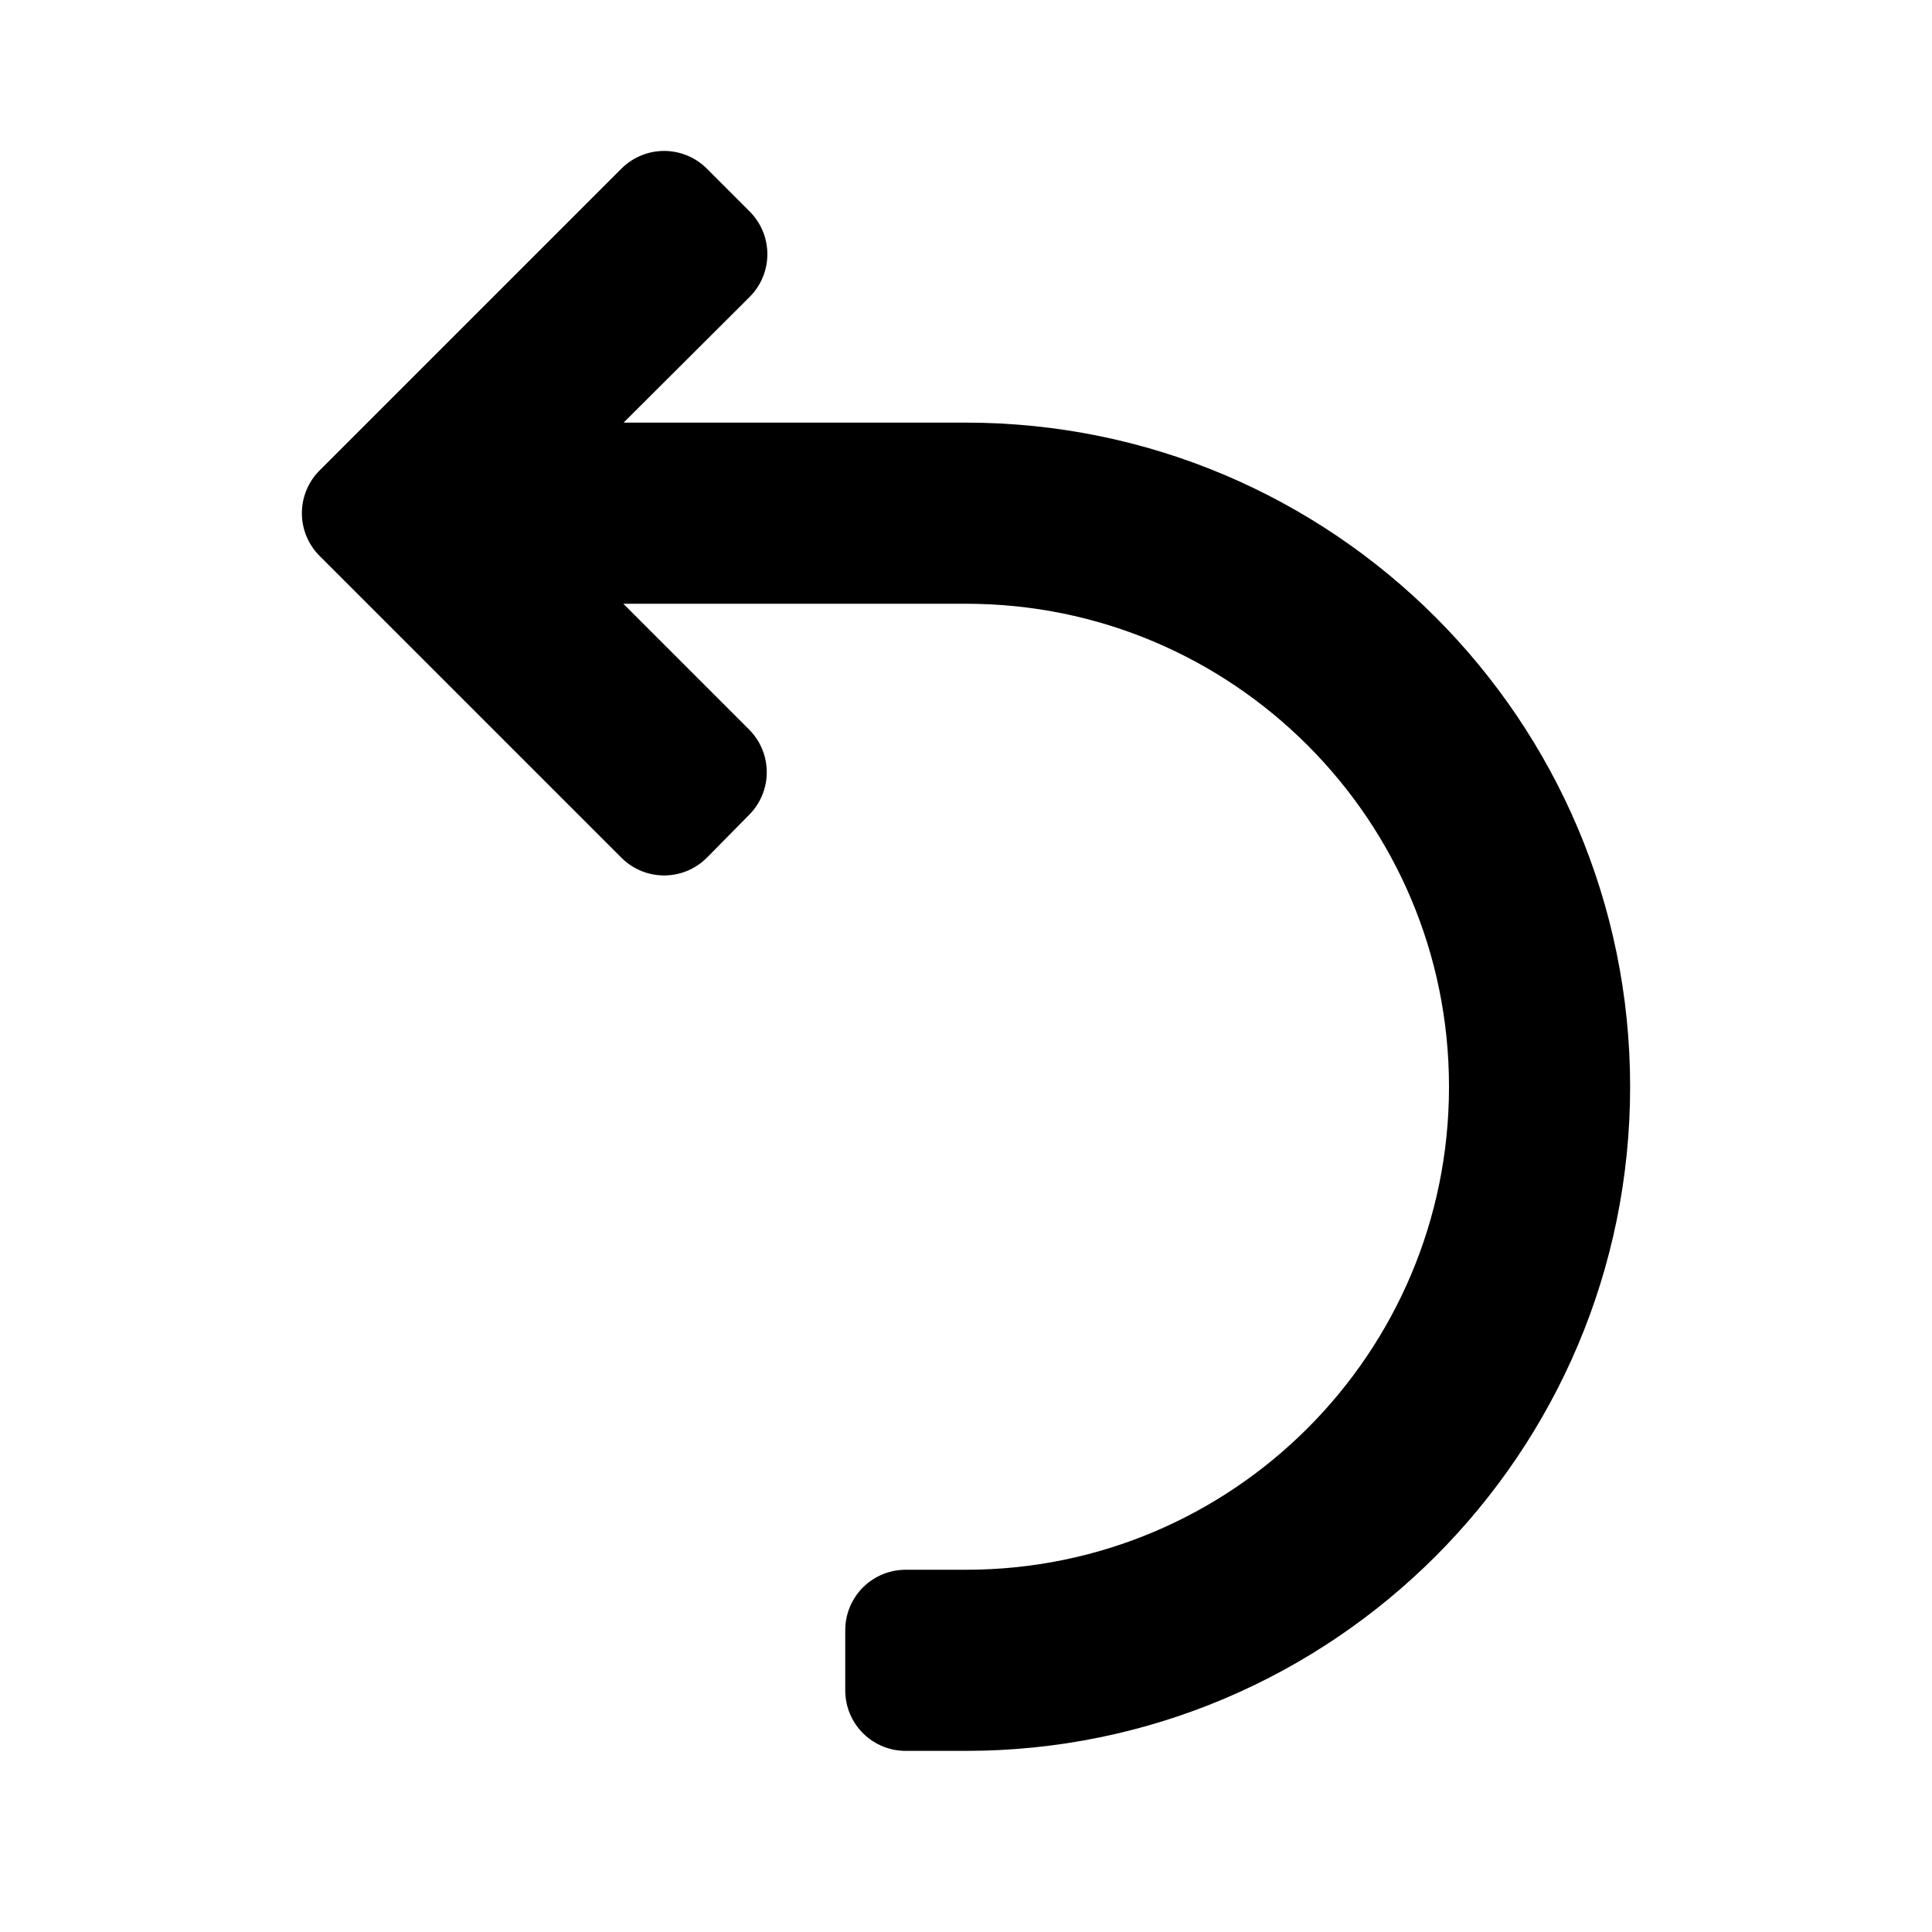 <?xml version="1.0" encoding="utf-8"?>
<!-- Generator: Adobe Illustrator 24.0.0, SVG Export Plug-In . SVG Version: 6.00 Build 0)  -->
<svg version="1.1" id="Layer_1" xmlns="http://www.w3.org/2000/svg" xmlns:xlink="http://www.w3.org/1999/xlink" x="0px" y="0px"
	 viewBox="0 0 32 32" style="enable-background:new 0 0 32 32;" xml:space="preserve">
<style type="text/css">
	.st0{stroke:#000000;stroke-width:2;stroke-linejoin:round;stroke-miterlimit:10;}
</style>
<path class="st0" d="M11,3.5l0.71,0.71L7.91,8H16c5.52,0,10,4.48,10,10s-4.48,10-10,10h-1v-1h1c4.97,0,9-4.03,9-9s-4.03-9-9-9H7.91
	l3.79,3.79L11,13.5l-5-5l1-1L11,3.5z"/>
</svg>
